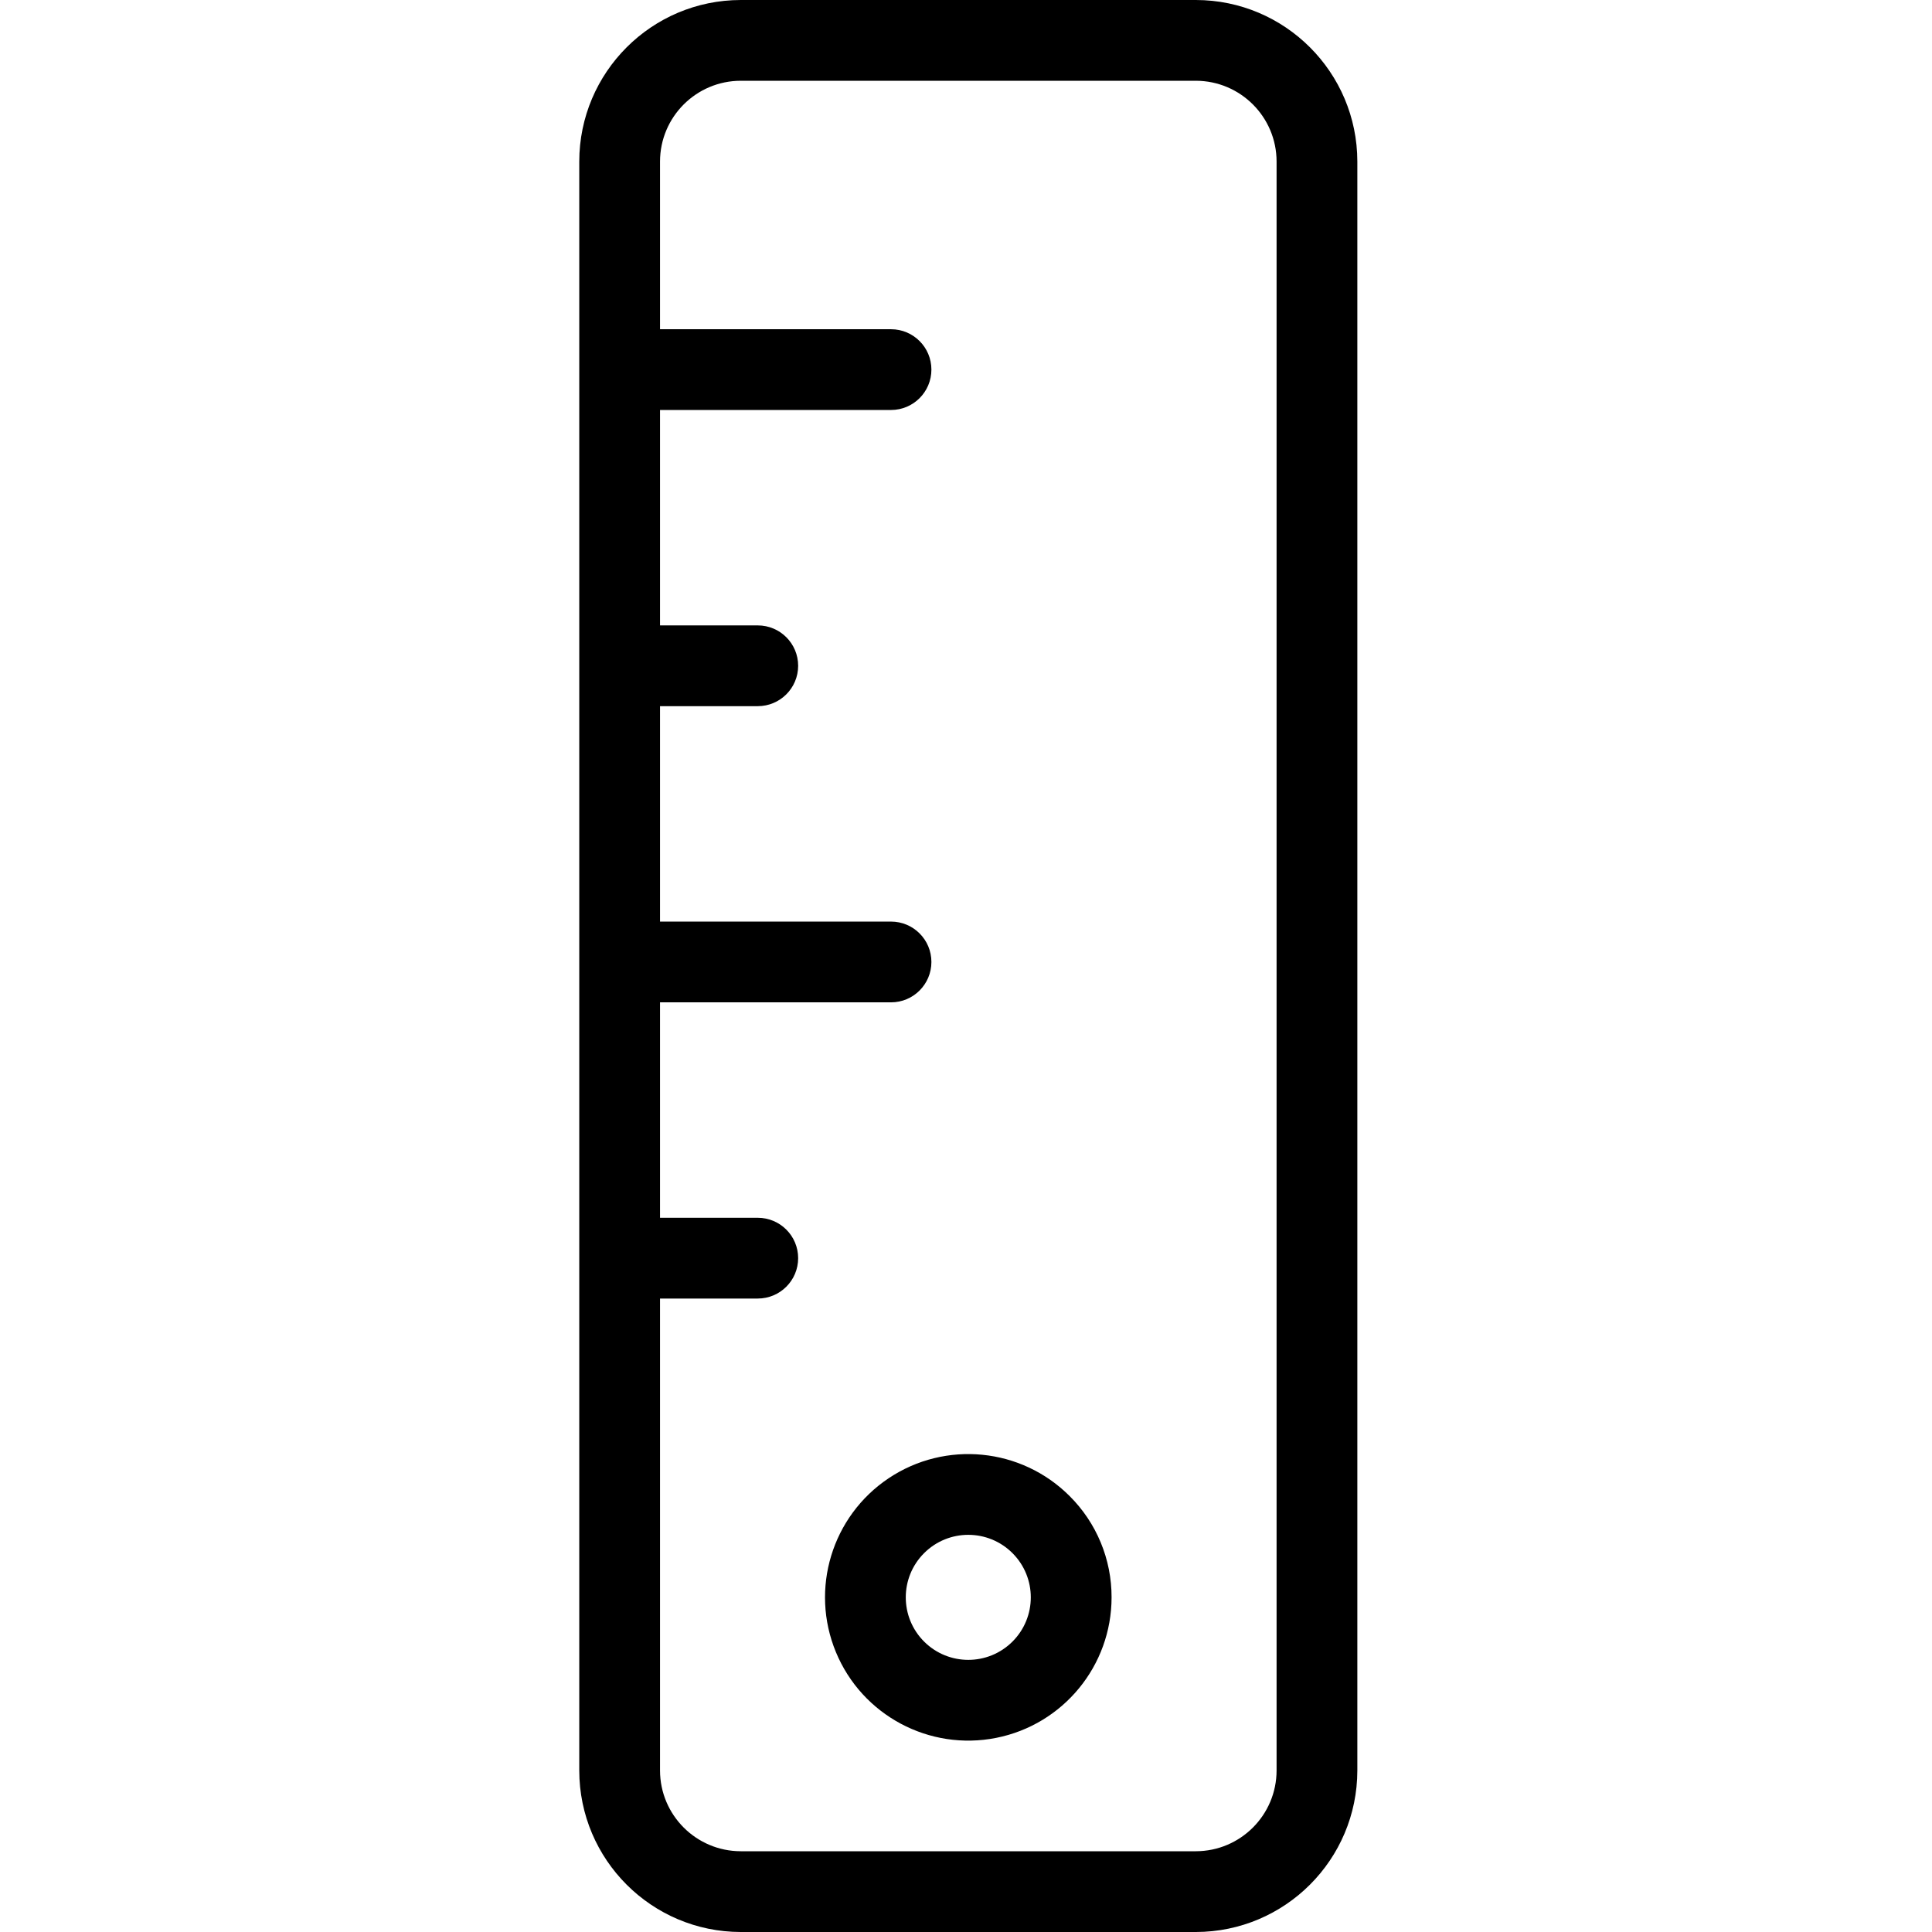 <svg height="478pt" viewBox="-143 0 478 478.452" width="478pt" xmlns="http://www.w3.org/2000/svg"><path d="m152.914 0h-112.688c-22.082.023-39.977 17.918-40 40v398.453c.023 22.078 17.918 39.973 40 40h112.688c22.082-.027 39.977-17.922 40-40v-398.453c-.023-22.082-17.918-39.977-40-40zm20 438.453c-.012 11.039-8.957 19.984-20 20h-112.688c-11.039-.016-19.988-8.961-20-20v-116.875h24.207c5.523 0 10-4.477 10-10s-4.477-10-10-10h-24.207v-53.352h57.207c5.523 0 10-4.477 10-10 0-5.523-4.477-10-10-10h-57.207v-53.348h24.207c5.523 0 10-4.477 10-10 0-5.523-4.477-10-10-10h-24.207v-53.348h57.207c5.523 0 10-4.477 10-10s-4.477-10-10-10h-57.207v-41.531c.012-11.039 8.961-19.988 20-20h112.688c11.043.012 19.988 8.961 20 20zm0 0"/><path d="m121.656 370.488c-11.969-11.969-30.727-13.816-44.801-4.414-14.07 9.406-19.543 27.441-13.066 43.078 6.477 15.637 23.102 24.523 39.703 21.223 16.598-3.305 28.555-17.871 28.559-34.801.023-9.414-3.719-18.449-10.395-25.086zm-14.141 36.039c-6.047 6.043-15.848 6.043-21.895 0-6.047-6.047-6.047-15.848 0-21.895 6.047-6.047 15.848-6.047 21.895 0 6.043 6.047 6.043 15.848 0 21.895zm0 0"/></svg>